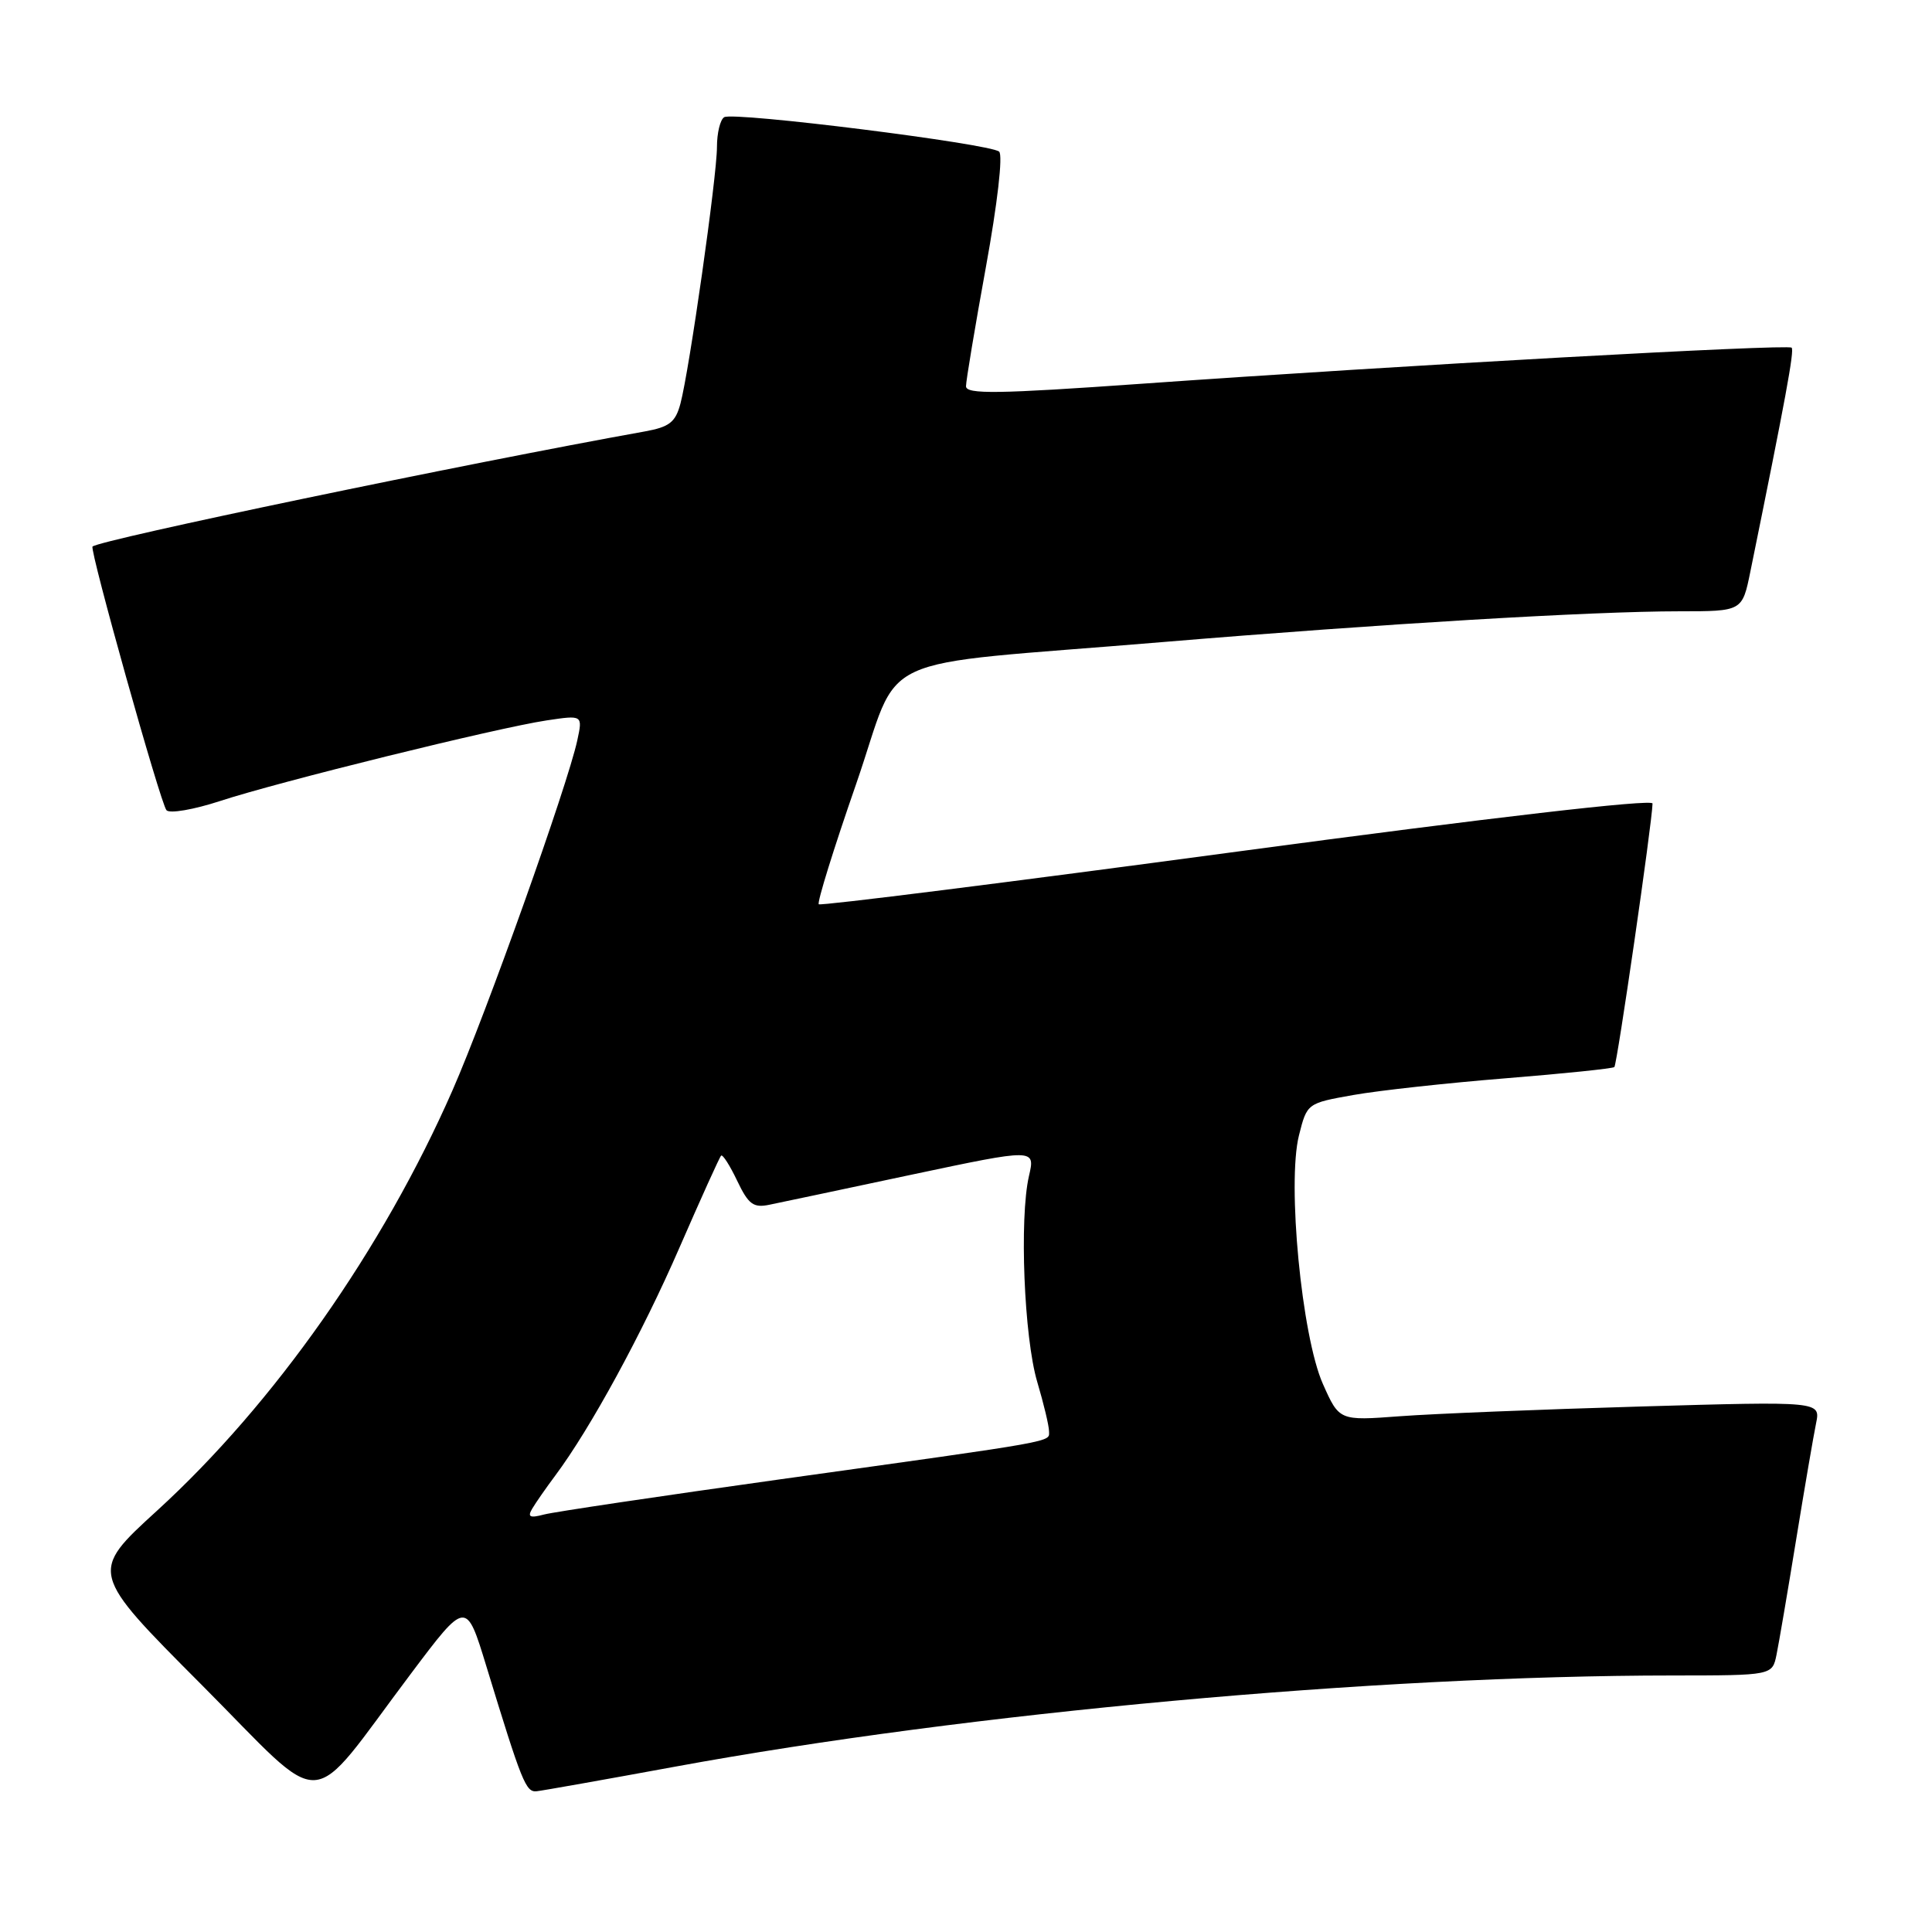 <?xml version="1.0" encoding="UTF-8" standalone="no"?>
<!DOCTYPE svg PUBLIC "-//W3C//DTD SVG 1.1//EN" "http://www.w3.org/Graphics/SVG/1.1/DTD/svg11.dtd" >
<svg xmlns="http://www.w3.org/2000/svg" xmlns:xlink="http://www.w3.org/1999/xlink" version="1.1" viewBox="0 0 256 256">
 <g >
 <path fill="currentColor"
d=" M 54.45 221.77 C 61.77 212.03 61.77 212.03 64.44 220.77 C 69.17 236.25 69.68 237.50 71.11 237.35 C 71.87 237.27 80.11 235.81 89.41 234.10 C 128.31 226.95 182.26 222.02 221.67 222.01 C 234.84 222.00 234.84 222.00 235.40 219.25 C 235.71 217.74 236.88 210.88 238.00 204.00 C 239.12 197.12 240.31 190.19 240.64 188.59 C 241.23 185.68 241.23 185.68 217.36 186.37 C 204.24 186.75 189.89 187.33 185.48 187.66 C 177.46 188.26 177.46 188.26 175.29 183.38 C 172.48 177.06 170.53 156.77 172.12 150.44 C 173.19 146.19 173.20 146.18 179.35 145.09 C 182.73 144.49 191.80 143.50 199.50 142.88 C 207.20 142.26 213.68 141.59 213.91 141.39 C 214.27 141.06 218.91 109.09 218.97 106.47 C 218.99 105.84 197.52 108.33 163.95 112.84 C 133.68 116.91 108.72 120.05 108.49 119.82 C 108.25 119.59 110.47 112.44 113.42 103.95 C 119.65 85.99 114.48 88.39 154.03 85.08 C 182.96 82.67 210.95 81.00 222.54 81.00 C 230.86 81.00 230.86 81.00 231.93 75.75 C 236.61 52.78 237.78 46.44 237.40 46.07 C 236.90 45.57 185.54 48.42 151.25 50.85 C 132.17 52.20 128.00 52.26 128.00 51.18 C 128.00 50.46 129.19 43.34 130.64 35.37 C 132.16 27.02 132.91 20.55 132.39 20.09 C 131.20 19.04 97.17 14.77 95.96 15.53 C 95.43 15.85 95.00 17.63 95.00 19.48 C 95.00 23.36 91.34 49.08 90.16 53.49 C 89.50 55.96 88.69 56.58 85.43 57.17 C 61.64 61.44 13.23 71.53 12.26 72.42 C 11.84 72.81 21.27 106.48 22.06 107.36 C 22.48 107.83 25.67 107.28 29.16 106.14 C 36.92 103.59 65.84 96.45 72.42 95.46 C 77.22 94.74 77.22 94.74 76.49 98.12 C 75.20 104.08 64.45 134.24 59.96 144.47 C 50.75 165.47 36.30 186.03 20.81 200.17 C 11.86 208.34 11.86 208.34 26.68 223.21 C 43.66 240.25 40.41 240.42 54.45 221.77 Z  M 70.52 199.91 C 70.98 199.13 72.36 197.15 73.59 195.50 C 78.24 189.27 85.09 176.69 90.04 165.30 C 92.87 158.81 95.34 153.33 95.55 153.13 C 95.75 152.92 96.71 154.42 97.68 156.46 C 99.18 159.60 99.83 160.08 101.97 159.63 C 103.36 159.35 111.85 157.55 120.84 155.64 C 137.19 152.18 137.19 152.18 136.34 155.84 C 135.06 161.42 135.69 177.22 137.44 183.11 C 138.30 186.00 139.00 188.94 139.00 189.64 C 139.00 191.12 140.73 190.81 103.50 196.00 C 87.55 198.23 73.42 200.33 72.09 200.68 C 70.20 201.18 69.87 201.01 70.52 199.91 Z "/>
</g>
</svg>